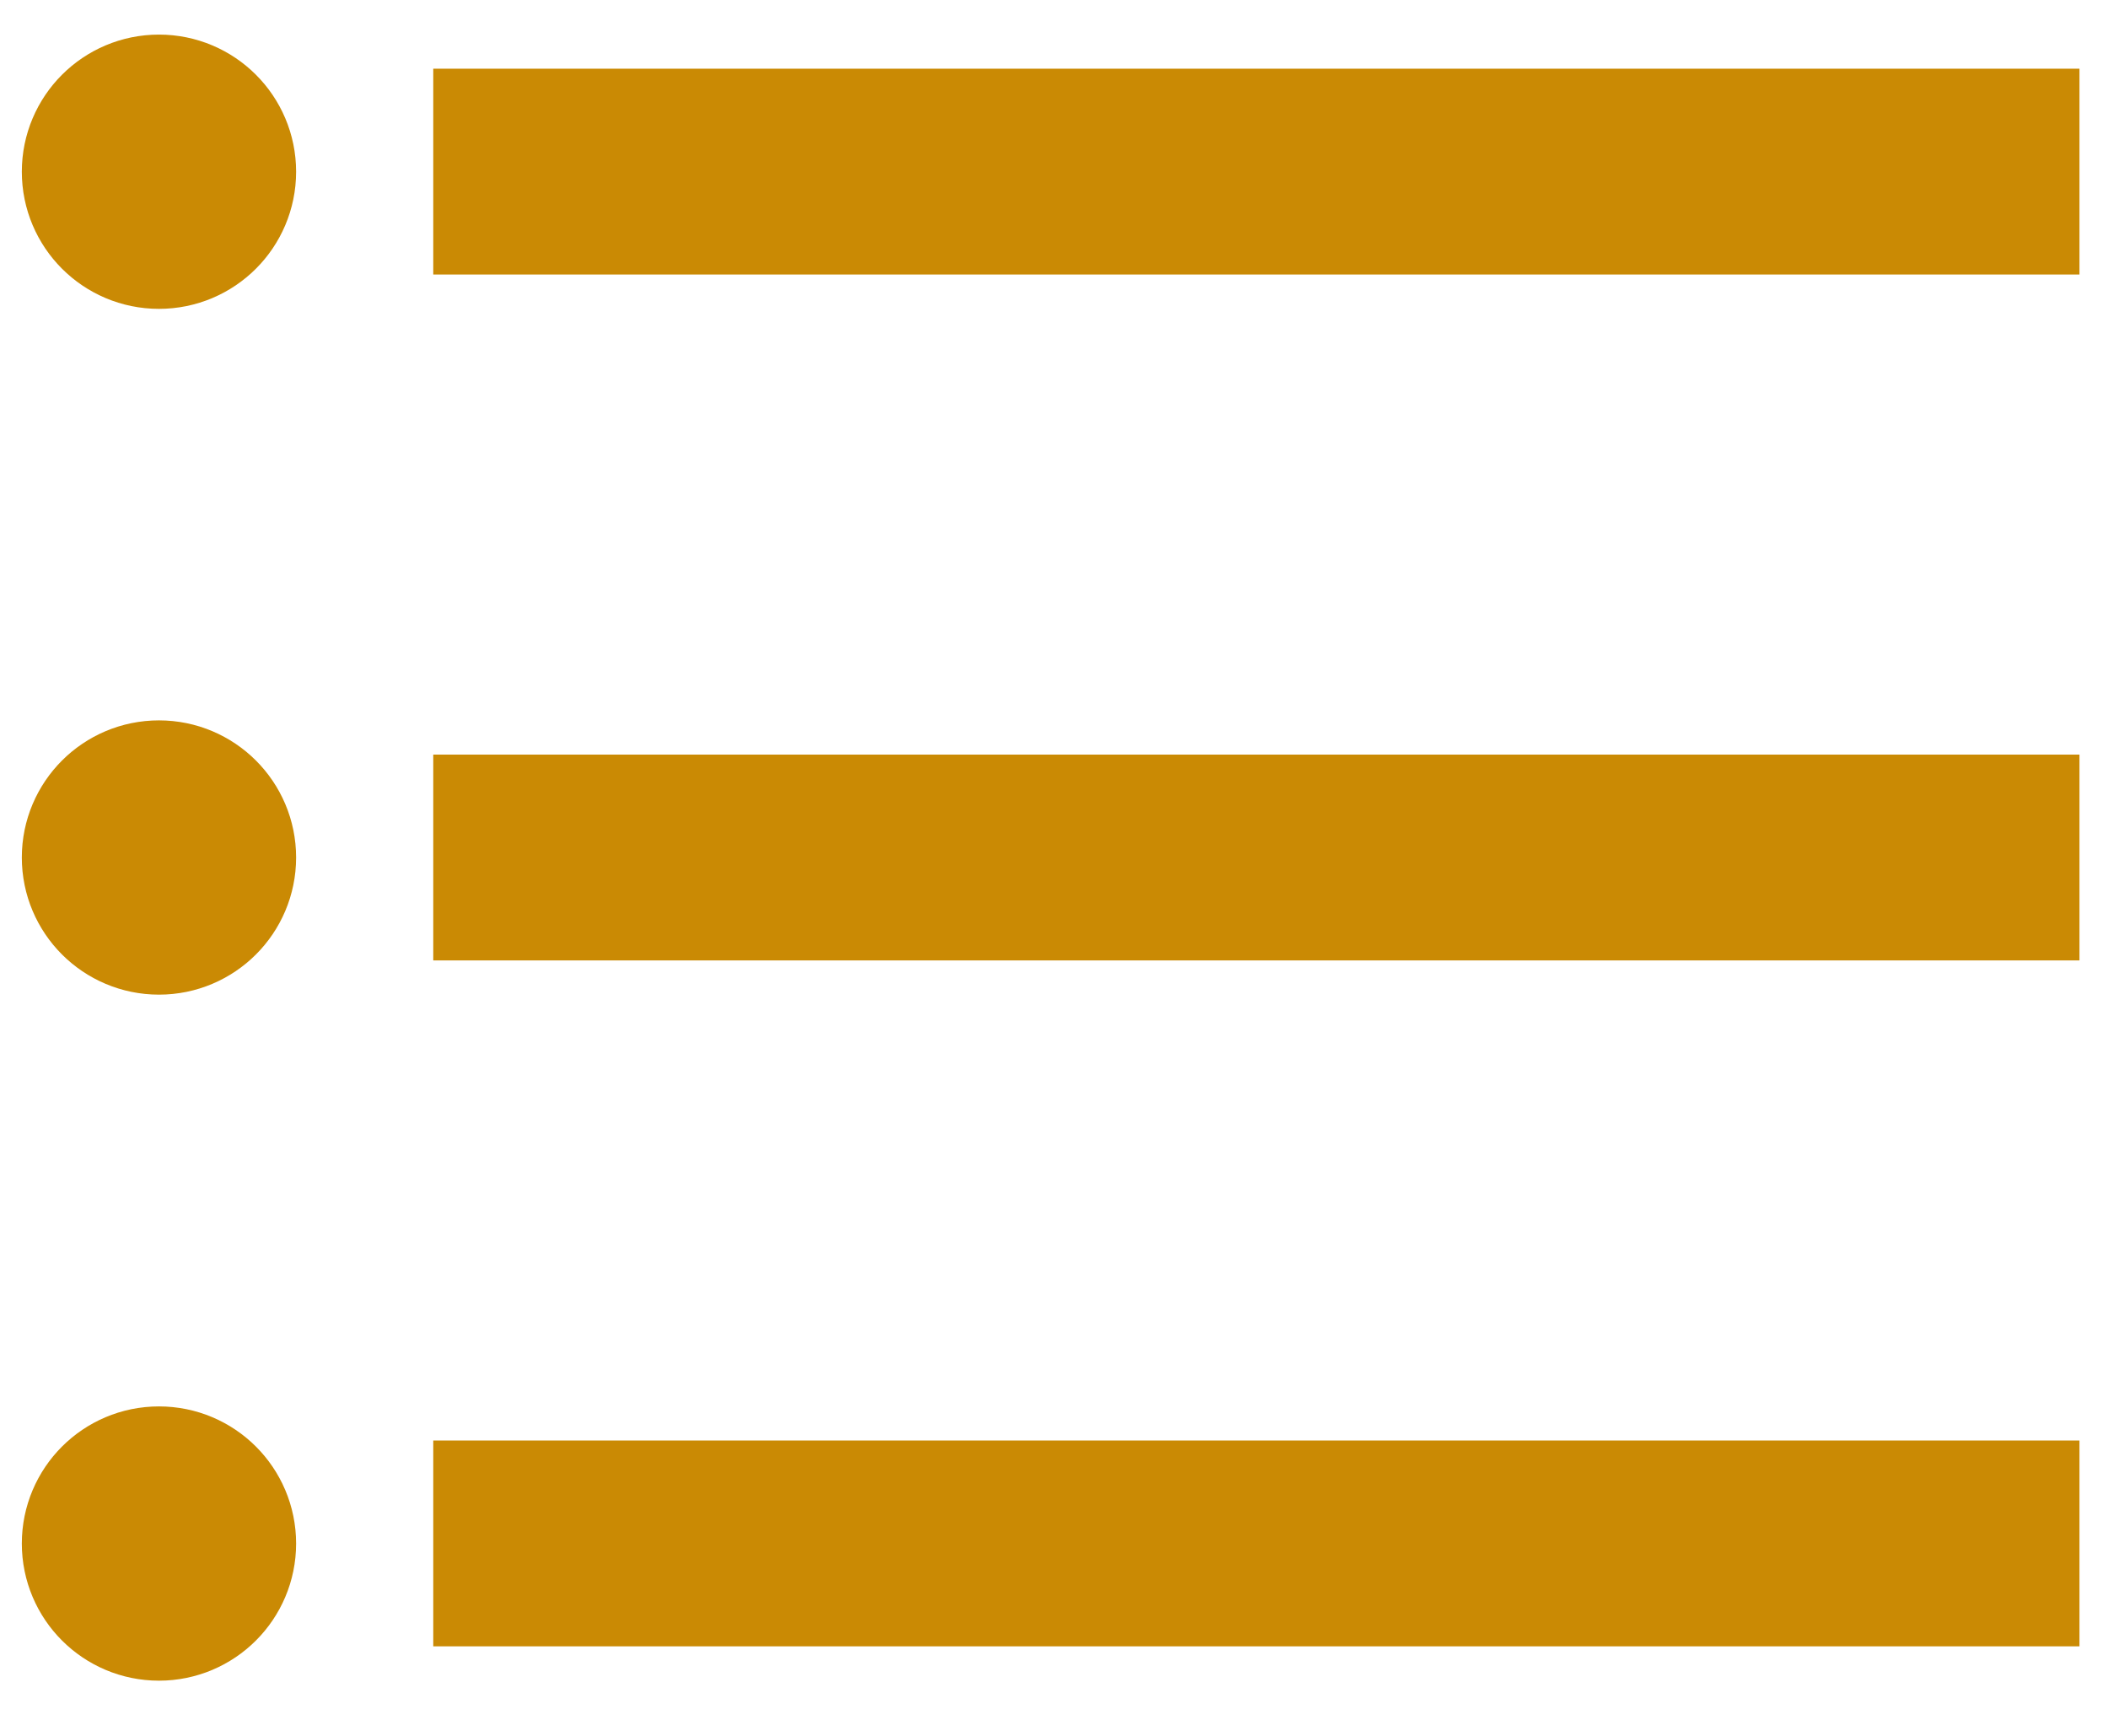 <svg width="17" height="14" viewBox="0 0 17 14" fill="none" xmlns="http://www.w3.org/2000/svg">
<path d="M3.494 1.384H16.77" stroke="#CA8A04" stroke-width="1.66"/>
<circle cx="1.282" cy="1.385" r="0.553" fill="#CA8A04" stroke="#CA8A04" stroke-width="1.106"/>
<path d="M3.494 6.916H16.77" stroke="#CA8A04" stroke-width="1.66"/>
<circle cx="1.282" cy="6.916" r="0.553" fill="#CA8A04" stroke="#CA8A04" stroke-width="1.106"/>
<path d="M3.494 12.448H16.77" stroke="#CA8A04" stroke-width="1.66"/>
<circle cx="1.282" cy="12.449" r="0.553" fill="#CA8A04" stroke="#CA8A04" stroke-width="1.106"/>
</svg>
